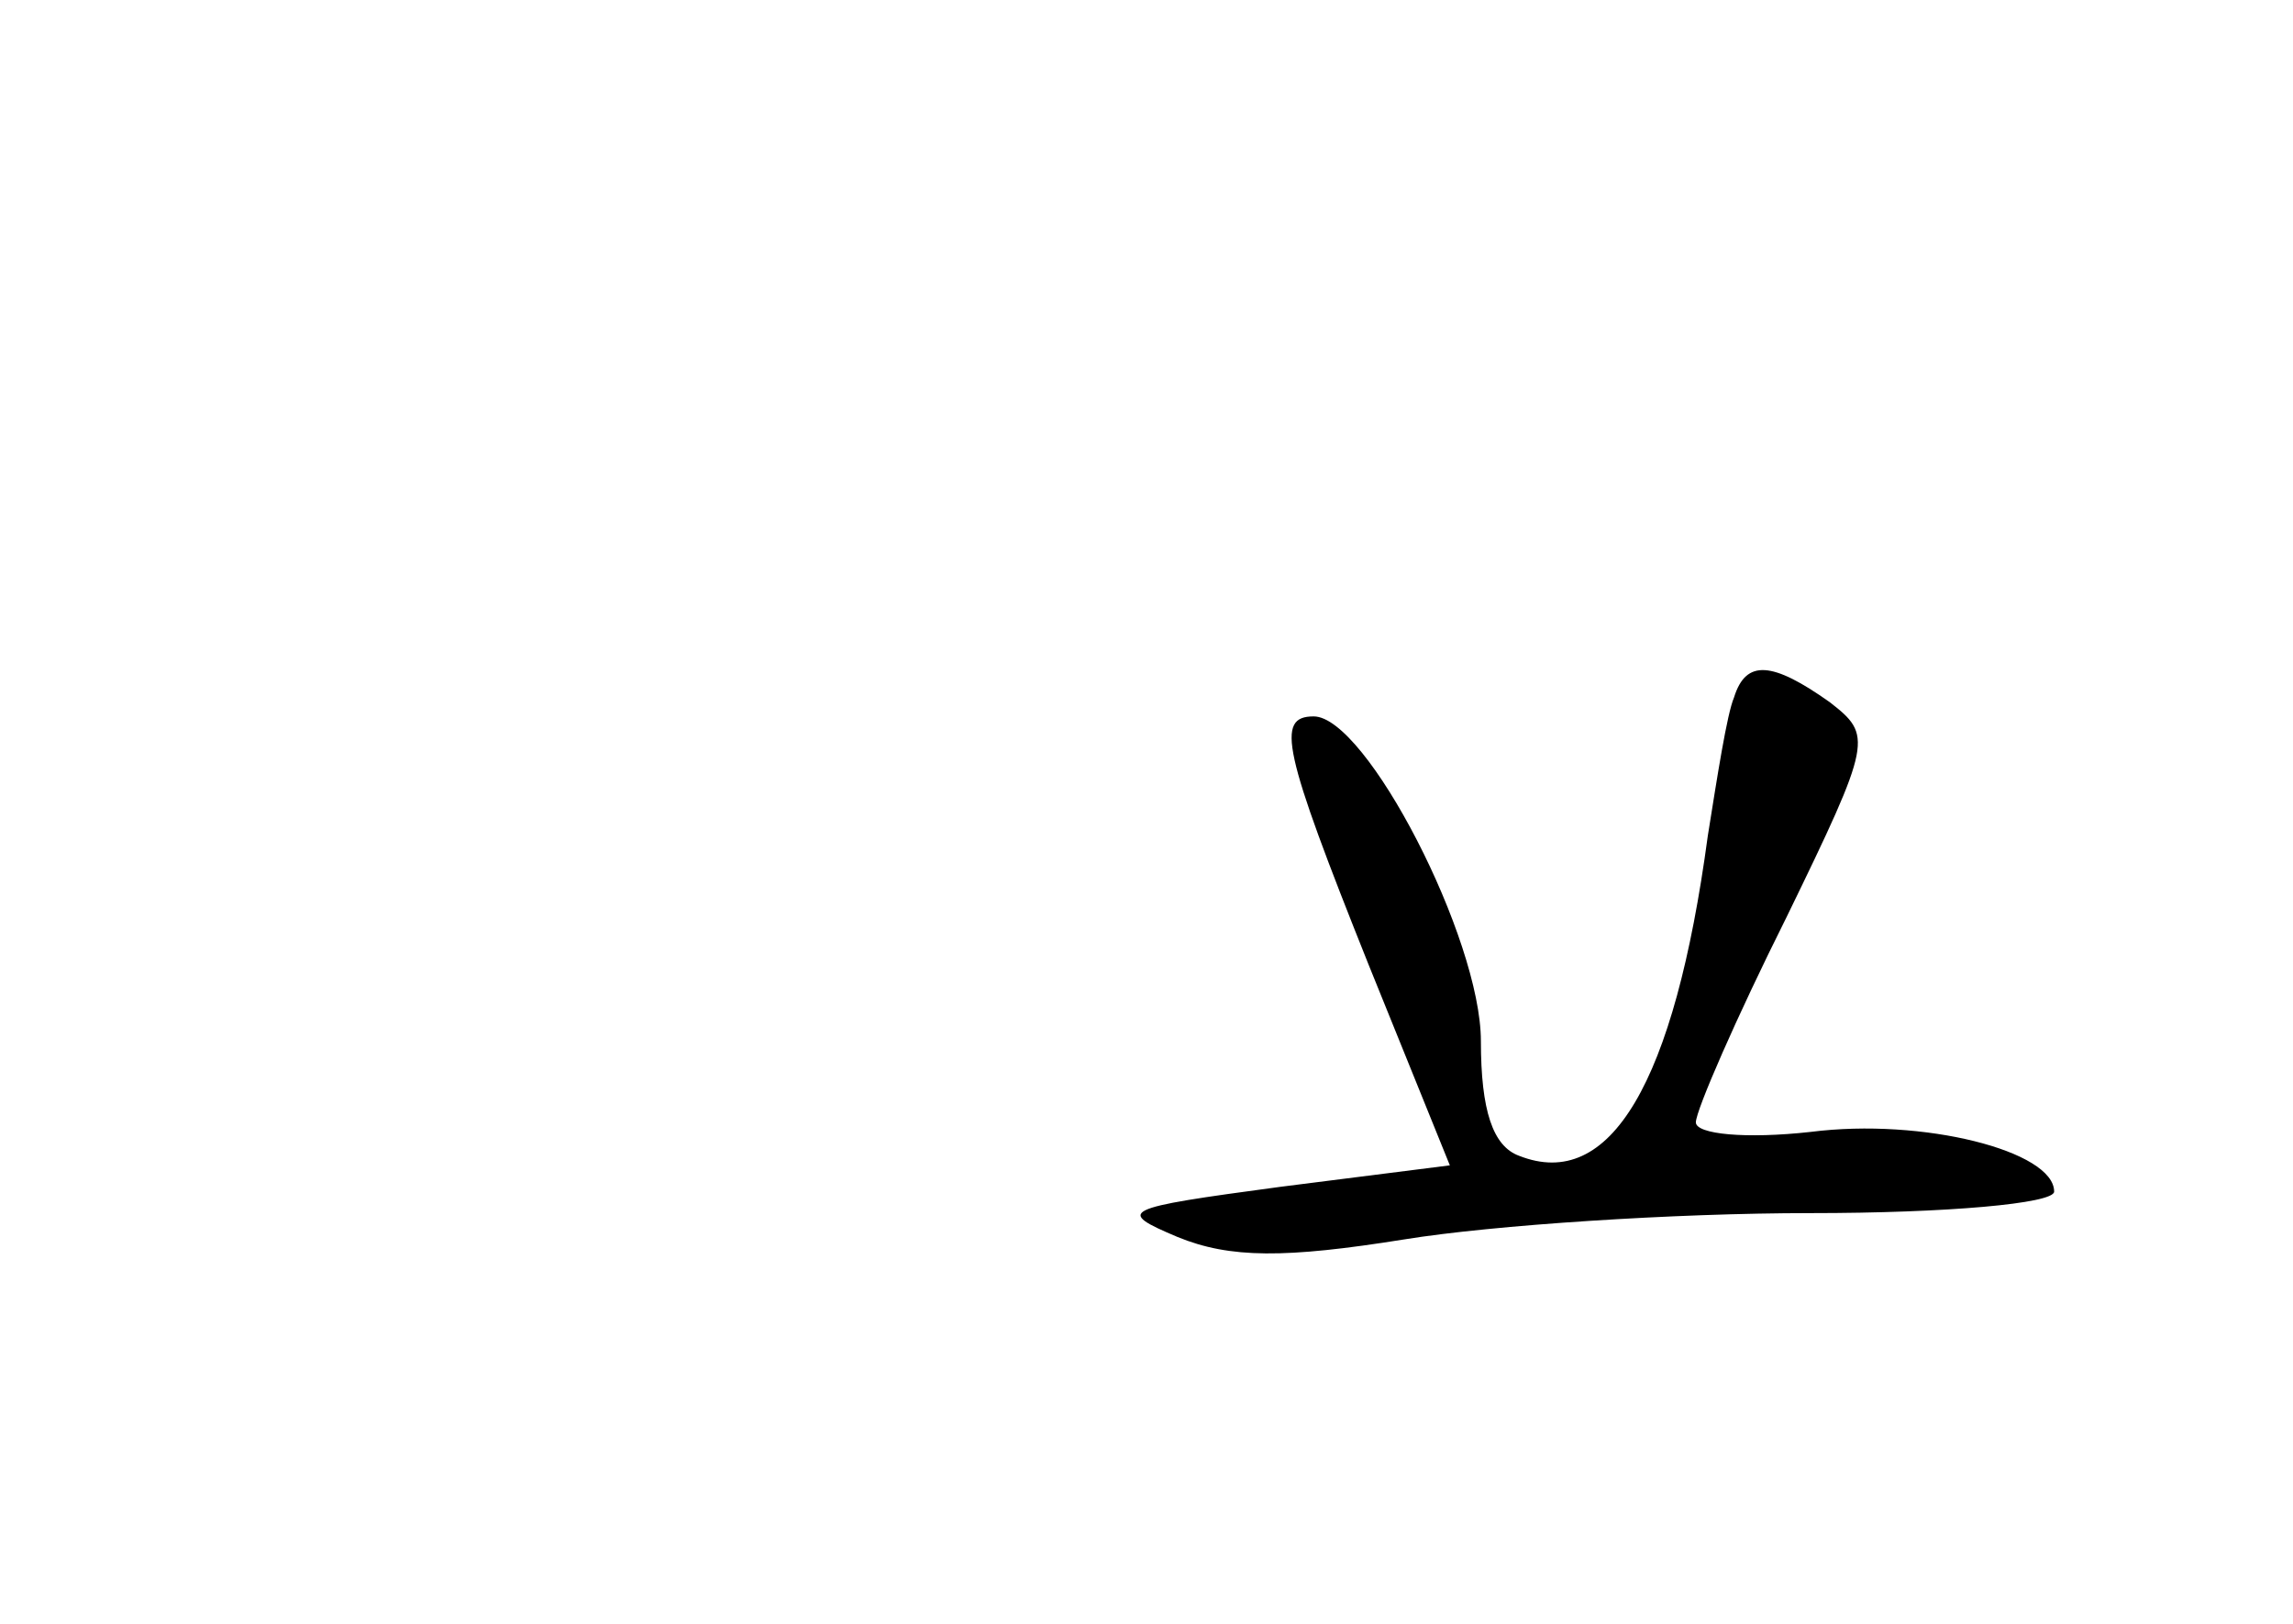 <?xml version="1.0" standalone="no"?>
<!DOCTYPE svg PUBLIC "-//W3C//DTD SVG 20010904//EN"
 "http://www.w3.org/TR/2001/REC-SVG-20010904/DTD/svg10.dtd">
<svg version="1.0" xmlns="http://www.w3.org/2000/svg"
 width="96pt" height="68pt" viewBox="0 0 96 68"
 preserveAspectRatio="xMidYMid meet">
<g transform="translate(0,68) scale(0.1,-0.1)"
fill="#000000" stroke="none">
<path d="M726 388 c-3 -7 -7 -33 -11 -58 -14 -104 -41 -149 -79 -134 -11 4
-16 19 -16 48 0 43 -48 136 -70 136 -16 0 -13 -14 23 -104 l34 -84 -71 -9
c-67 -9 -69 -10 -43 -21 22 -9 45 -9 95 -1 37 6 113 11 170 11 57 0 102 4 102
9 0 17 -55 31 -102 25 -27 -3 -48 -1 -48 4 0 5 17 44 38 86 36 74 36 76 18 90
-24 17 -35 18 -40 2z"/>
</g>
</svg>
